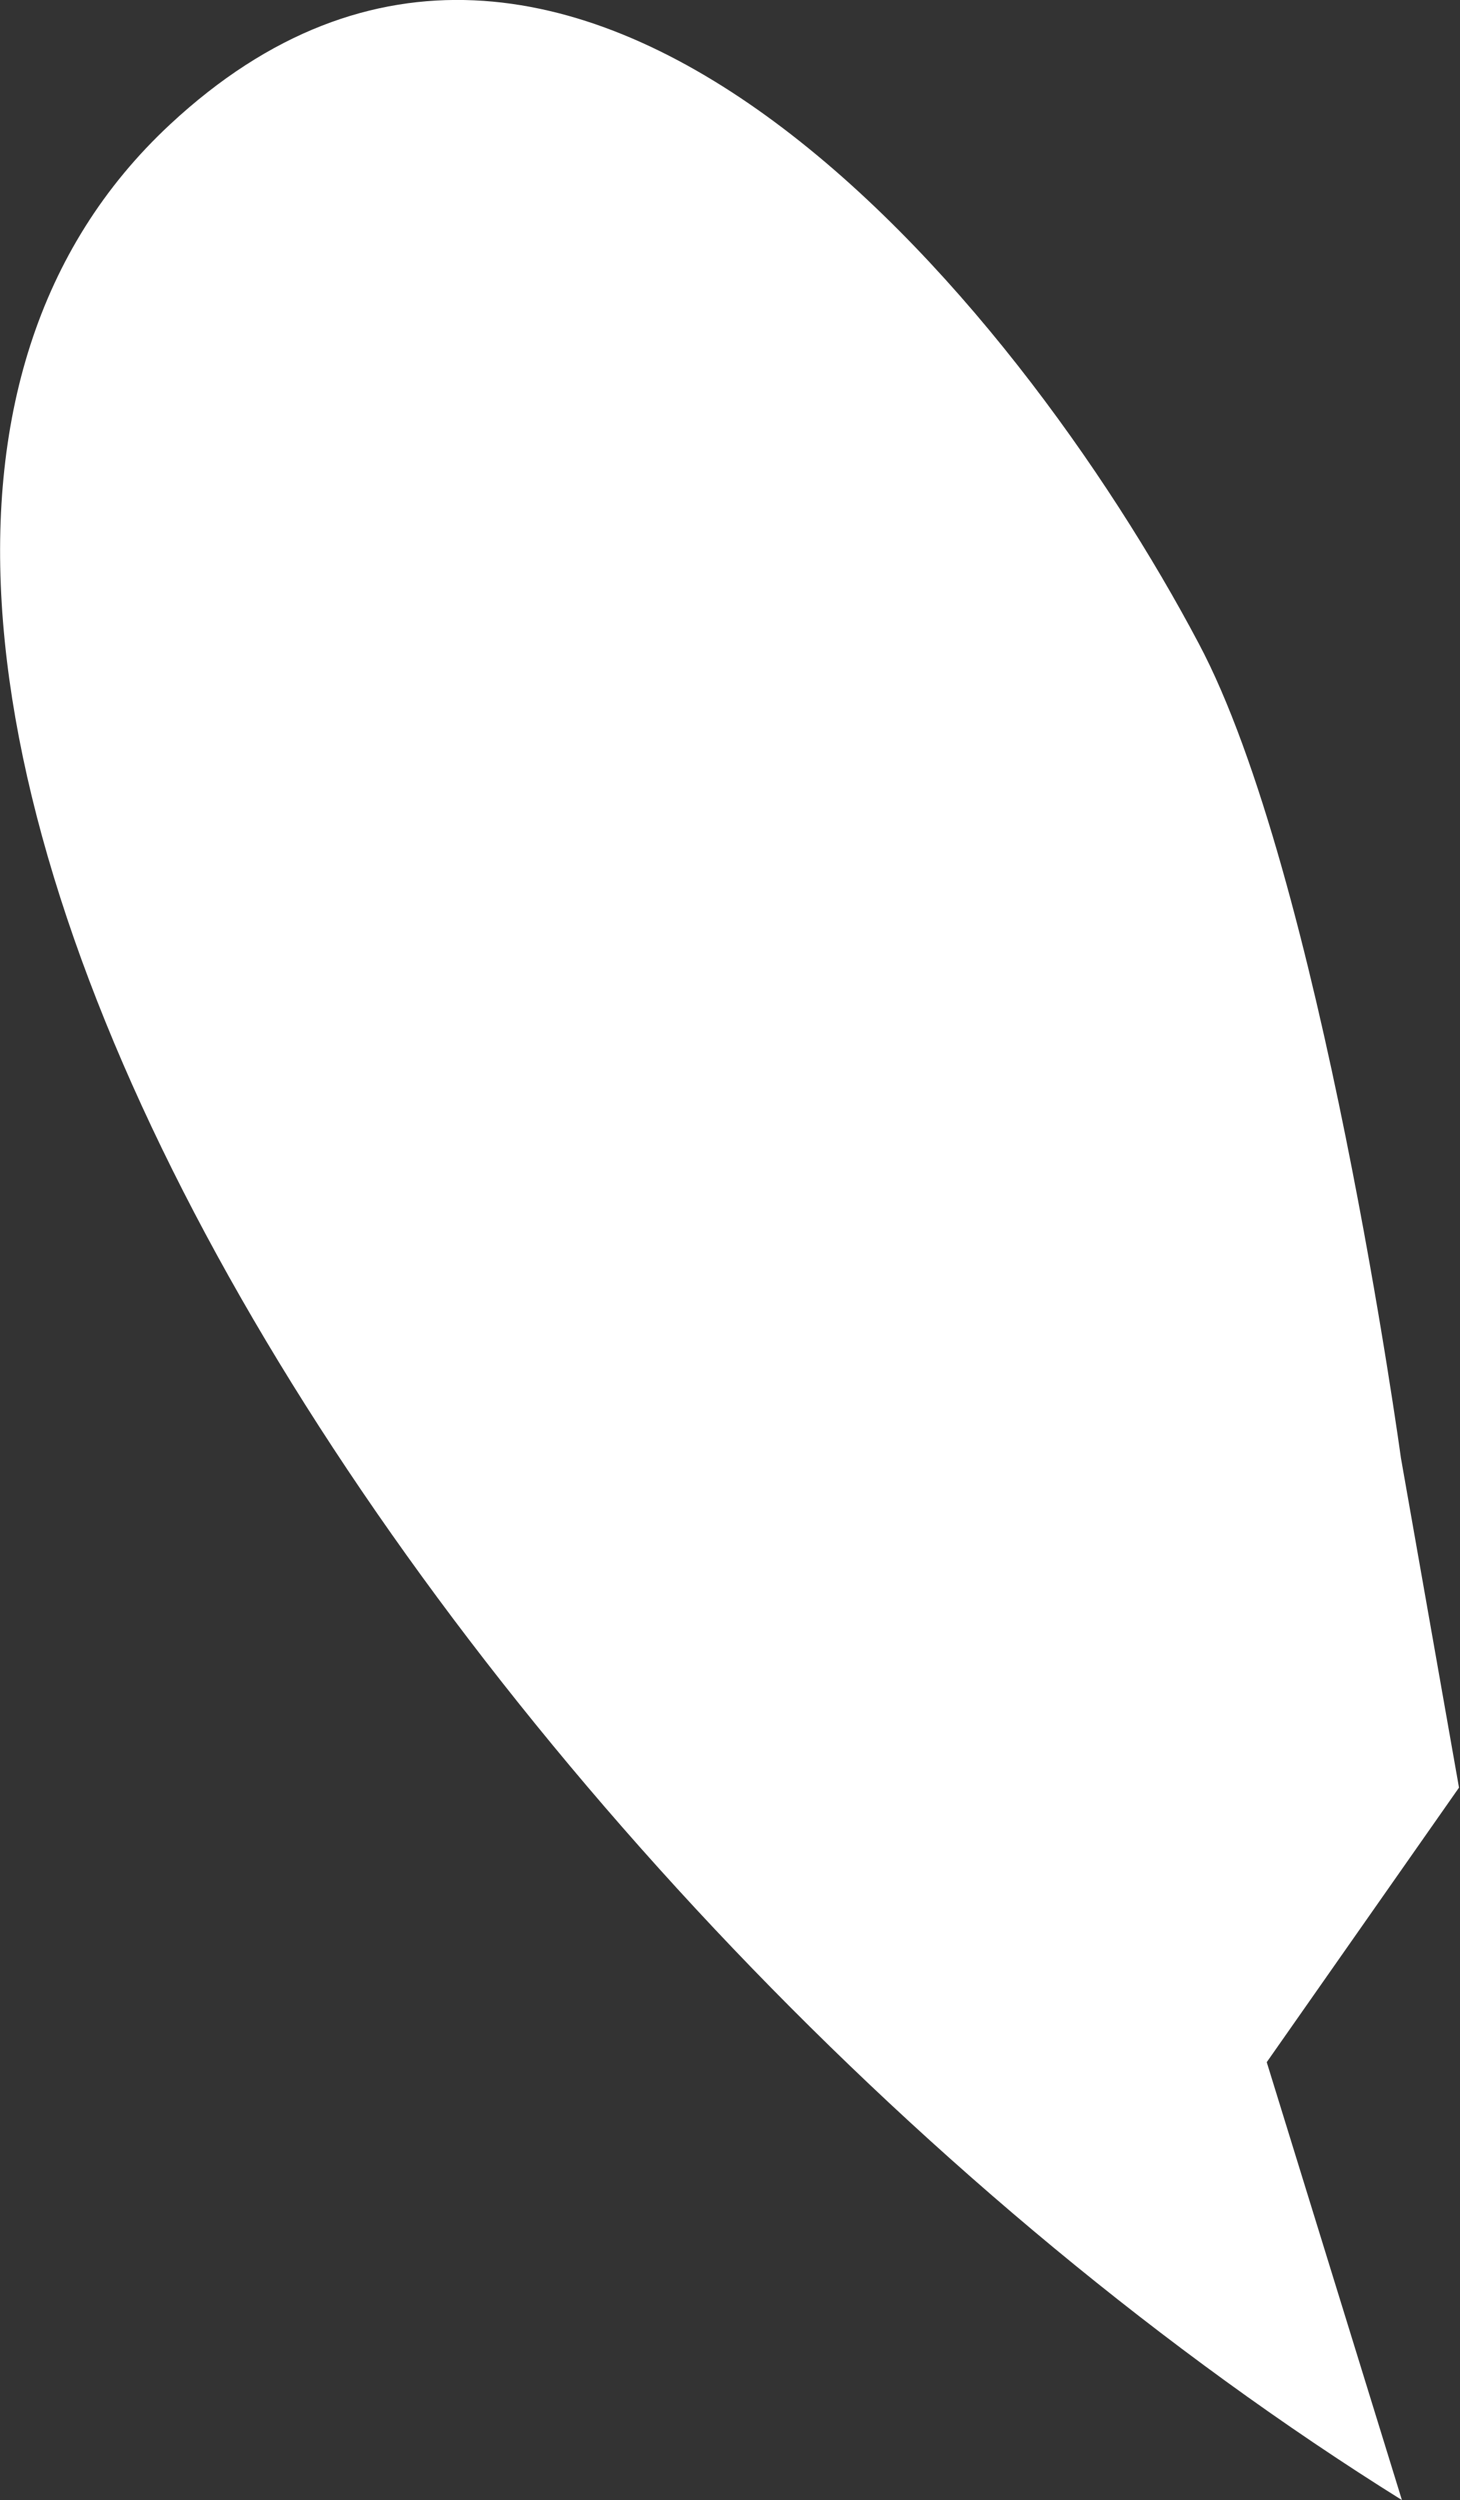 <?xml version="1.0" encoding="utf-8"?>
<!-- Generator: Adobe Illustrator 28.3.0, SVG Export Plug-In . SVG Version: 6.00 Build 0)  -->
<svg version="1.1" id="Vrstva_1" xmlns="http://www.w3.org/2000/svg" xmlns:xlink="http://www.w3.org/1999/xlink" x="0px" y="0px"
	 viewBox="0 0 145.8 249.5" style="enable-background:new 0 0 145.8 249.5;" xml:space="preserve">
<rect x="0" y="0" width="145.8" height="249.5" fill="#333333" stroke="none"/>
<style type="text/css">
	.st0{fill:#CDC4C9;}
	.st1{fill:#FFFFFF;}
	.st2{fill:#F08792;}
	.st3{fill:#FFFFFF;stroke:#FFFFFF;stroke-width:0.5;stroke-miterlimit:10;}
	.st4{fill:#FFFFFF;stroke:#FFFFFF;stroke-width:0.25;stroke-miterlimit:10;}
	.st5{fill:#F1EAE4;}
	.st6{fill:none;stroke:#DACACB;stroke-width:0.25;stroke-miterlimit:10;}
	.st7{opacity:0.11;}
	.st8{opacity:0.38;fill:#BDB6B2;}
	.st9{opacity:0.3;}
	.st10{fill:#DACACB;}
	.st11{fill:#EDE7DE;}
	.st12{fill:none;}
	.st13{fill:#423429;}
	.st14{fill:#A87D52;}
</style>
<path class="st1" d="M126.5,205.8l13.5,43.7C45.1,190.3-36.5,62.1,17,12.4C56.9-24.7,101.6,30,119.7,64.2
	c12.2,22.9,20.2,81.3,20.2,81.3l5.8,32.9L126.5,205.8z"/>
</svg>
